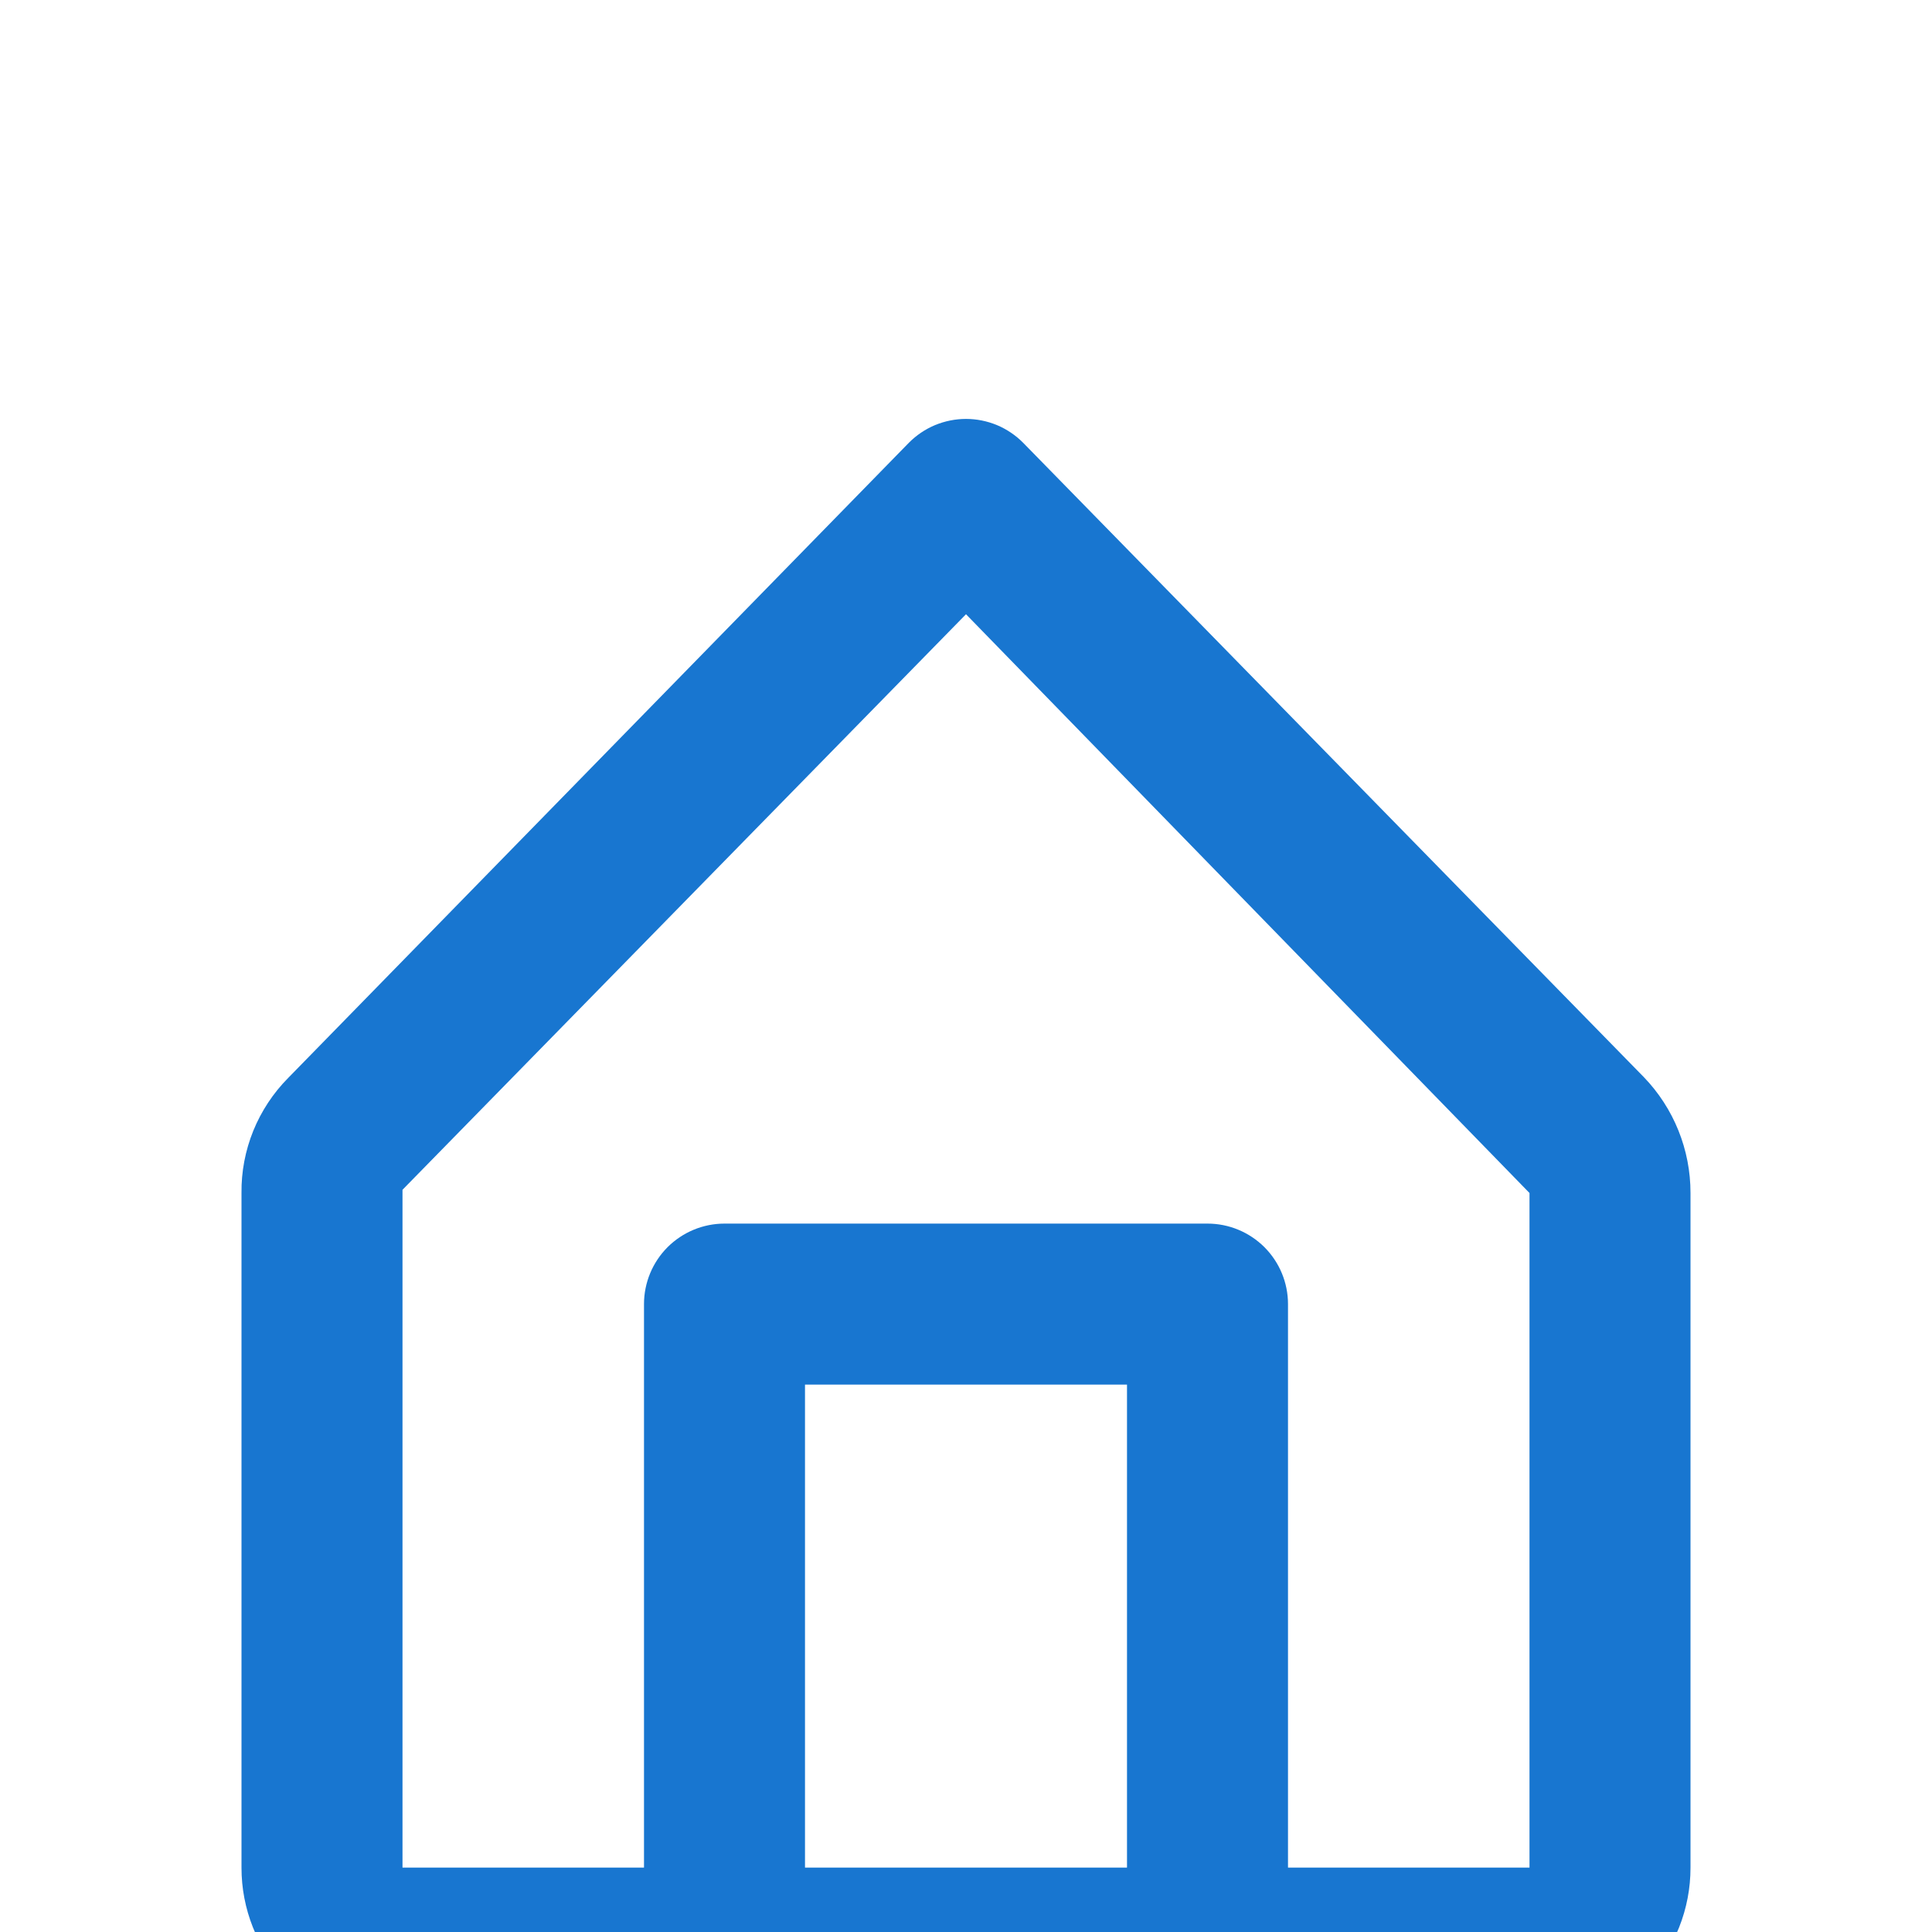 <svg width="30" height="30" viewBox="0 0 30 30" fill="none" xmlns="http://www.w3.org/2000/svg">
<g filter="url(#filter0_d_0_4)">
<path d="M25.525 12.725L15.887 2.875C15.771 2.758 15.633 2.665 15.481 2.601C15.328 2.538 15.165 2.505 15 2.505C14.835 2.505 14.672 2.538 14.519 2.601C14.367 2.665 14.229 2.758 14.113 2.875L4.475 12.738C4.242 12.973 4.058 13.252 3.933 13.559C3.809 13.865 3.746 14.194 3.75 14.525V25C3.749 25.64 3.994 26.256 4.433 26.721C4.873 27.186 5.474 27.465 6.113 27.5H23.888C24.526 27.465 25.128 27.186 25.567 26.721C26.007 26.256 26.251 25.64 26.25 25V14.525C26.251 13.854 25.991 13.208 25.525 12.725ZM12.5 25V17.5H17.5V25H12.5ZM23.75 25H20V16.25C20 15.918 19.868 15.601 19.634 15.366C19.399 15.132 19.082 15 18.75 15H11.25C10.918 15 10.601 15.132 10.366 15.366C10.132 15.601 10 15.918 10 16.25V25H6.25V14.475L15 5.538L23.75 14.525V25Z" fill="#1876D0"/>
</g>
<defs>
<filter id="filter0_d_0_4" x="-0.25" y="2.505" width="30.5" height="32.995" filterUnits="userSpaceOnUse" color-interpolation-filters="sRGB">
<feFlood flood-opacity="0" result="BackgroundImageFix"/>
<feColorMatrix in="SourceAlpha" type="matrix" values="0 0 0 0 0 0 0 0 0 0 0 0 0 0 0 0 0 0 127 0" result="hardAlpha"/>
<feOffset dy="4"/>
<feGaussianBlur stdDeviation="2"/>
<feComposite in2="hardAlpha" operator="out"/>
<feColorMatrix type="matrix" values="0 0 0 0 0.094 0 0 0 0 0.463 0 0 0 0 0.816 0 0 0 0.1 0"/>
<feBlend mode="normal" in2="BackgroundImageFix" result="effect1_dropShadow_0_4"/>
<feBlend mode="normal" in="SourceGraphic" in2="effect1_dropShadow_0_4" result="shape"/>
</filter>
</defs>
</svg>
